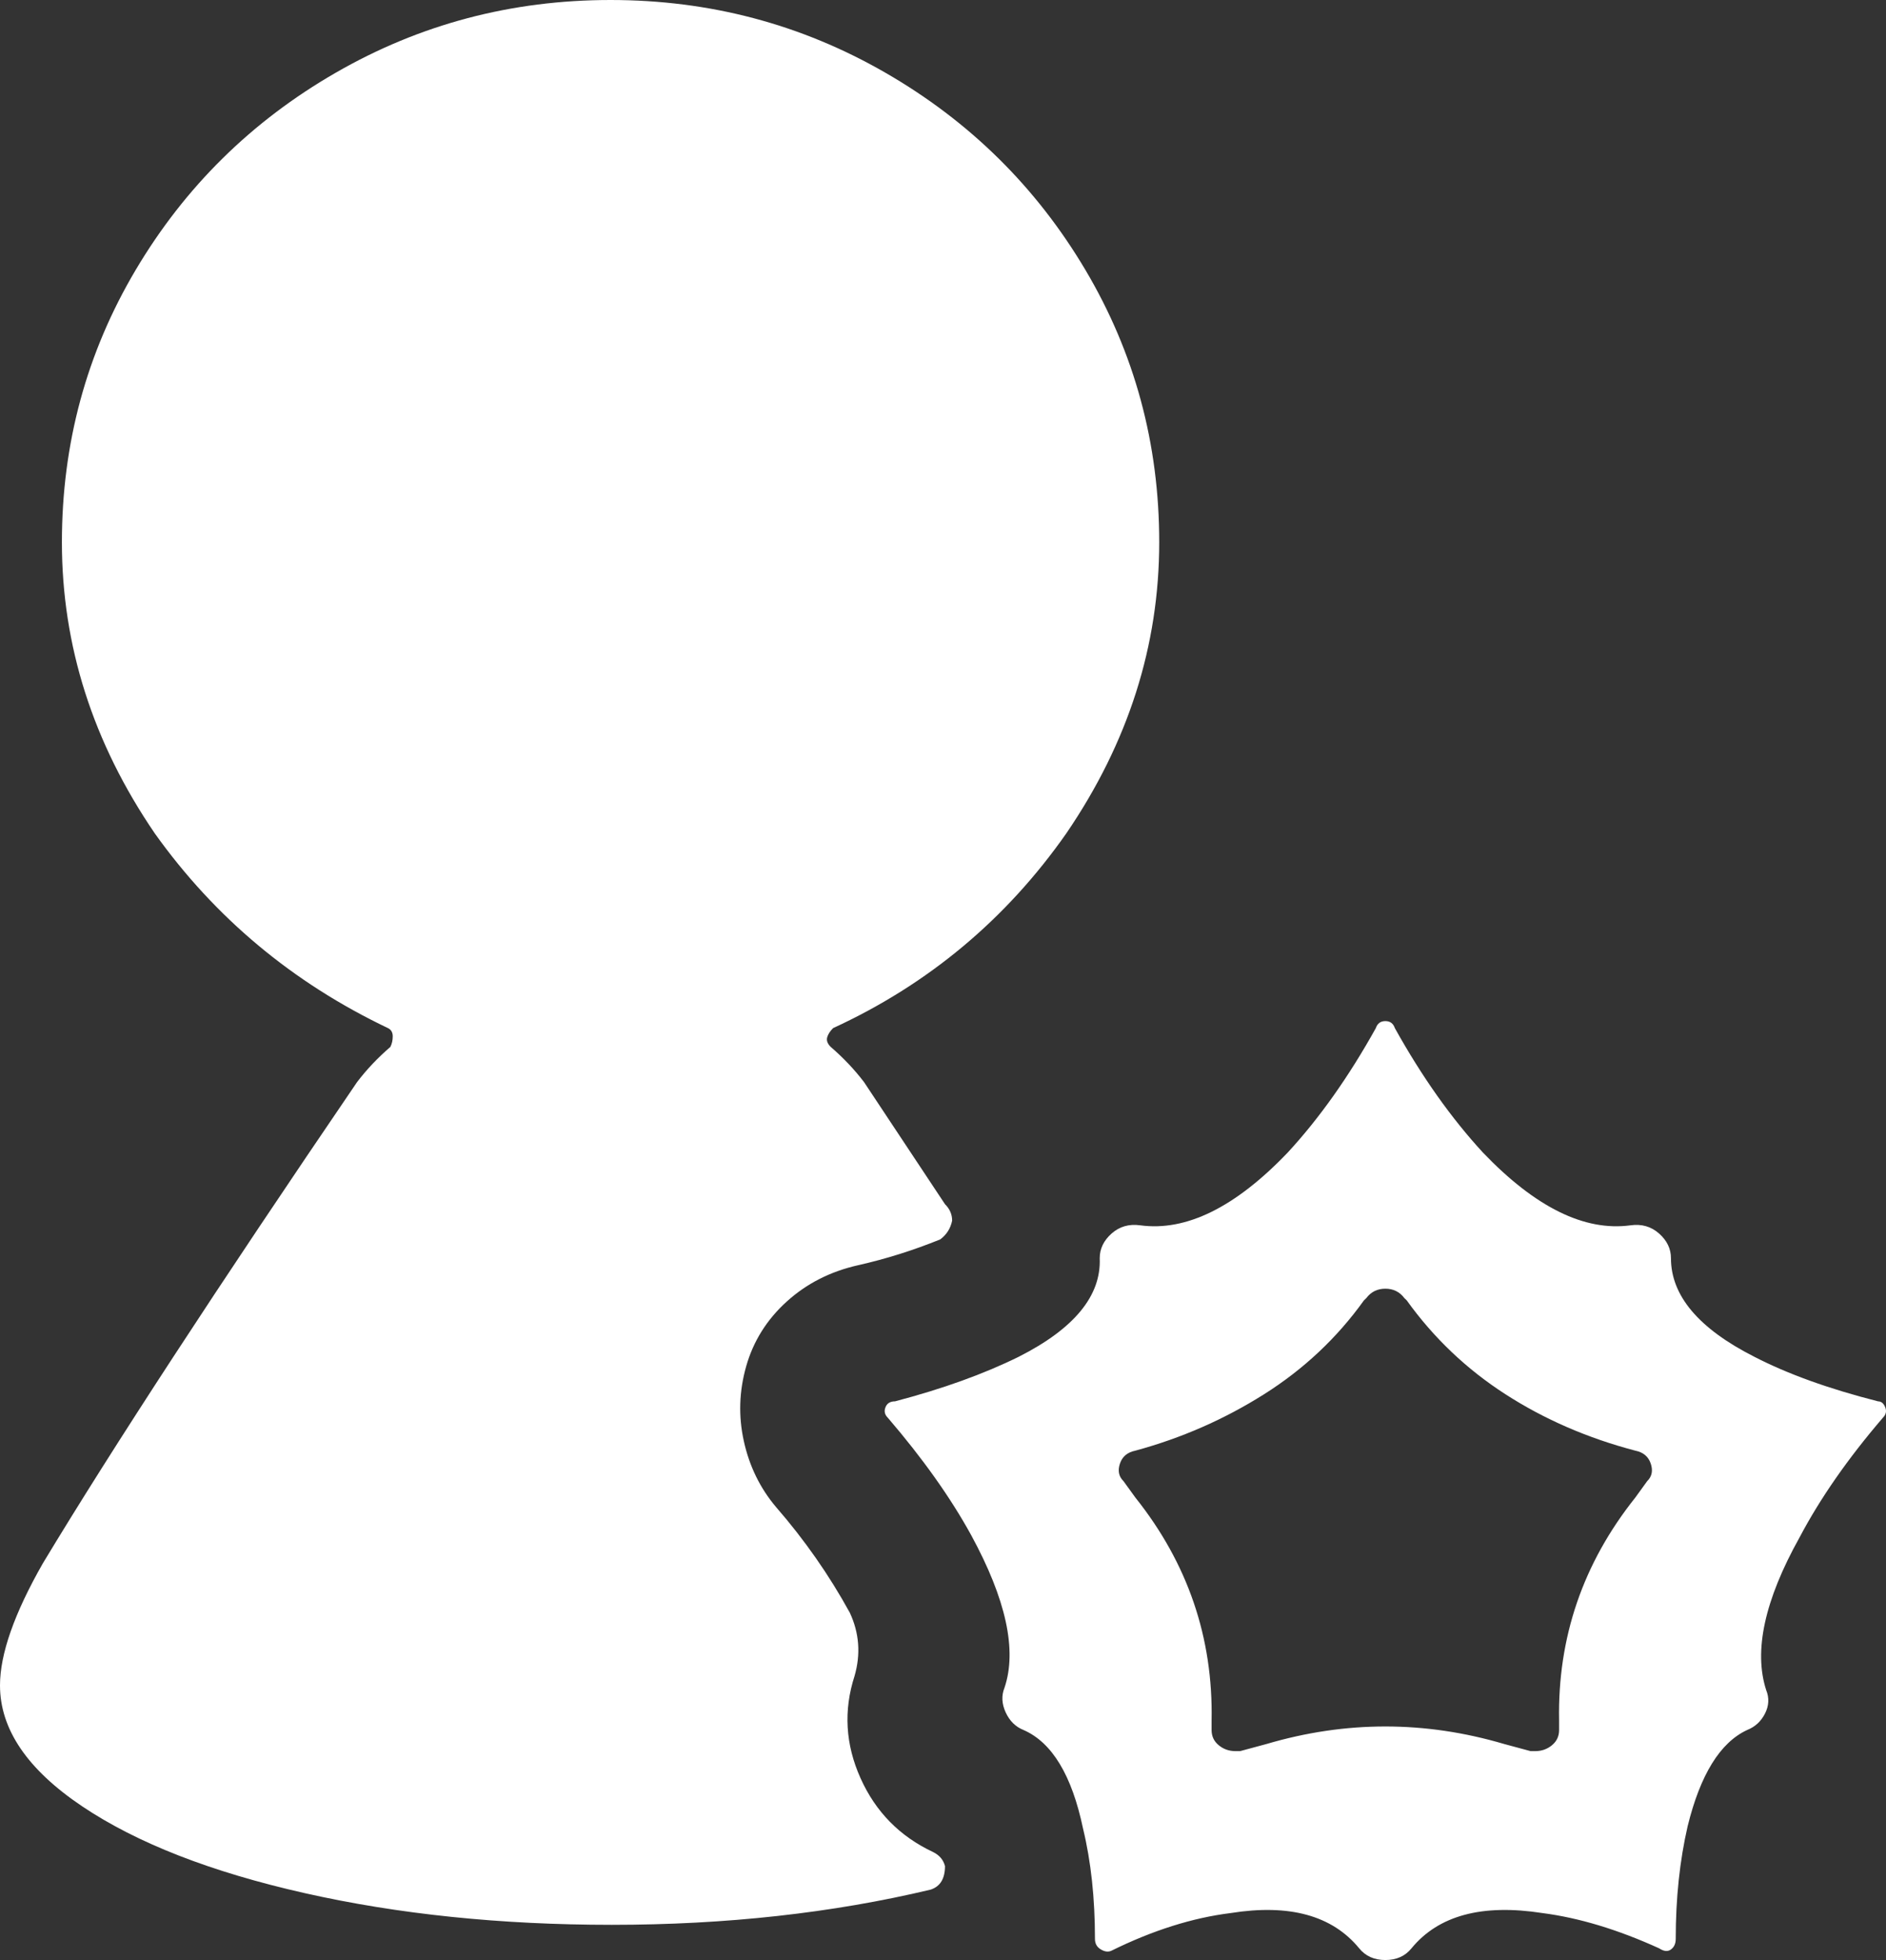 <svg width="51" height="53" viewBox="0 0 51 53" fill="none" xmlns="http://www.w3.org/2000/svg">
<rect x="0" y="0" width="51" height="53" fill="#333333" stroke="none"/>
<path d="M50.785 37.893C49.455 37.555 48.34 37.153 47.438 36.687C45.937 35.926 45.185 35.037 45.185 34.022C45.185 33.768 45.078 33.545 44.864 33.355C44.649 33.165 44.392 33.091 44.091 33.133C42.847 33.302 41.517 32.646 40.1 31.165C39.242 30.234 38.449 29.113 37.719 27.801C37.676 27.674 37.59 27.611 37.462 27.611C37.333 27.611 37.247 27.674 37.204 27.801C36.474 29.113 35.681 30.234 34.822 31.165C33.406 32.646 32.076 33.302 30.832 33.133C30.531 33.091 30.274 33.165 30.059 33.355C29.845 33.545 29.738 33.768 29.738 34.022C29.78 35.037 29.051 35.926 27.549 36.687C26.605 37.153 25.489 37.555 24.202 37.893C24.073 37.893 23.987 37.946 23.945 38.052C23.902 38.158 23.923 38.253 24.009 38.338C24.953 39.438 25.704 40.496 26.262 41.511C27.206 43.246 27.506 44.622 27.163 45.637C27.077 45.849 27.088 46.071 27.195 46.304C27.302 46.536 27.463 46.695 27.678 46.78C28.45 47.118 28.986 48.007 29.287 49.446C29.502 50.334 29.609 51.328 29.609 52.429C29.609 52.556 29.662 52.651 29.77 52.714C29.877 52.778 29.974 52.788 30.059 52.746C31.175 52.196 32.248 51.858 33.278 51.73C34.865 51.477 36.024 51.794 36.754 52.683C36.925 52.894 37.161 53 37.462 53C37.762 53 37.998 52.894 38.169 52.683C38.899 51.794 40.079 51.477 41.71 51.73C42.697 51.858 43.748 52.175 44.864 52.683C44.992 52.767 45.1 52.778 45.185 52.714C45.271 52.651 45.314 52.556 45.314 52.429C45.314 51.328 45.422 50.313 45.636 49.382C45.979 47.986 46.516 47.118 47.245 46.78C47.46 46.695 47.621 46.547 47.728 46.335C47.835 46.124 47.846 45.912 47.76 45.701C47.417 44.643 47.717 43.267 48.661 41.575C49.219 40.517 49.97 39.438 50.914 38.338C51 38.253 51.022 38.158 50.978 38.052C50.936 37.946 50.871 37.893 50.785 37.893ZM44.542 40.051L44.22 40.496C42.804 42.273 42.117 44.283 42.16 46.526V46.78C42.16 46.949 42.096 47.086 41.967 47.192C41.839 47.298 41.688 47.351 41.517 47.351H41.388L40.68 47.16C38.534 46.526 36.389 46.526 34.243 47.16L33.535 47.351H33.406C33.235 47.351 33.085 47.298 32.956 47.192C32.827 47.086 32.763 46.949 32.763 46.78V46.526C32.806 44.283 32.119 42.273 30.703 40.496L30.381 40.051C30.252 39.925 30.22 39.766 30.285 39.575C30.349 39.385 30.488 39.269 30.703 39.226C31.947 38.888 33.106 38.38 34.179 37.703C35.252 37.026 36.153 36.18 36.882 35.164L36.947 35.101C37.075 34.931 37.247 34.847 37.462 34.847C37.676 34.847 37.848 34.931 37.976 35.101L38.041 35.164C38.77 36.18 39.661 37.026 40.712 37.703C41.763 38.38 42.933 38.888 44.22 39.226C44.435 39.269 44.574 39.385 44.638 39.575C44.703 39.766 44.671 39.925 44.542 40.051ZM25.554 50.461C25.511 50.292 25.404 50.165 25.232 50.08C24.331 49.657 23.676 48.991 23.269 48.081C22.861 47.171 22.807 46.251 23.108 45.32C23.279 44.727 23.236 44.156 22.979 43.606C22.421 42.59 21.756 41.638 20.984 40.75C20.555 40.242 20.265 39.65 20.115 38.972C19.965 38.295 19.986 37.618 20.179 36.941C20.372 36.264 20.737 35.682 21.273 35.196C21.81 34.709 22.453 34.381 23.204 34.212C23.955 34.043 24.695 33.81 25.425 33.514C25.596 33.387 25.704 33.218 25.747 33.006C25.747 32.837 25.682 32.689 25.554 32.562L23.365 29.261C23.108 28.923 22.807 28.605 22.464 28.309C22.378 28.224 22.346 28.14 22.367 28.055C22.389 27.971 22.443 27.886 22.528 27.801C25.103 26.616 27.206 24.86 28.836 22.533C30.51 20.079 31.347 17.455 31.347 14.662C31.347 11.996 30.681 9.542 29.351 7.299C28.021 5.057 26.219 3.279 23.945 1.968C21.67 0.656 19.192 0 16.51 0C13.828 0 11.35 0.656 9.076 1.968C6.801 3.279 4.999 5.057 3.669 7.299C2.339 9.542 1.674 11.996 1.674 14.662C1.674 17.455 2.51 20.079 4.184 22.533C5.814 24.818 7.917 26.574 10.492 27.801C10.578 27.843 10.62 27.918 10.62 28.023C10.62 28.129 10.599 28.224 10.556 28.309C10.213 28.605 9.912 28.923 9.655 29.261C5.879 34.804 3.047 39.142 1.159 42.273C0.386 43.627 0 44.727 0 45.574C0 46.758 0.74 47.848 2.221 48.843C3.701 49.837 5.707 50.62 8.239 51.191C10.771 51.762 13.539 52.048 16.542 52.048C19.632 52.048 22.507 51.73 25.167 51.096C25.296 51.053 25.393 50.979 25.457 50.874C25.521 50.768 25.554 50.63 25.554 50.461Z" fill="white"/>
</svg>
